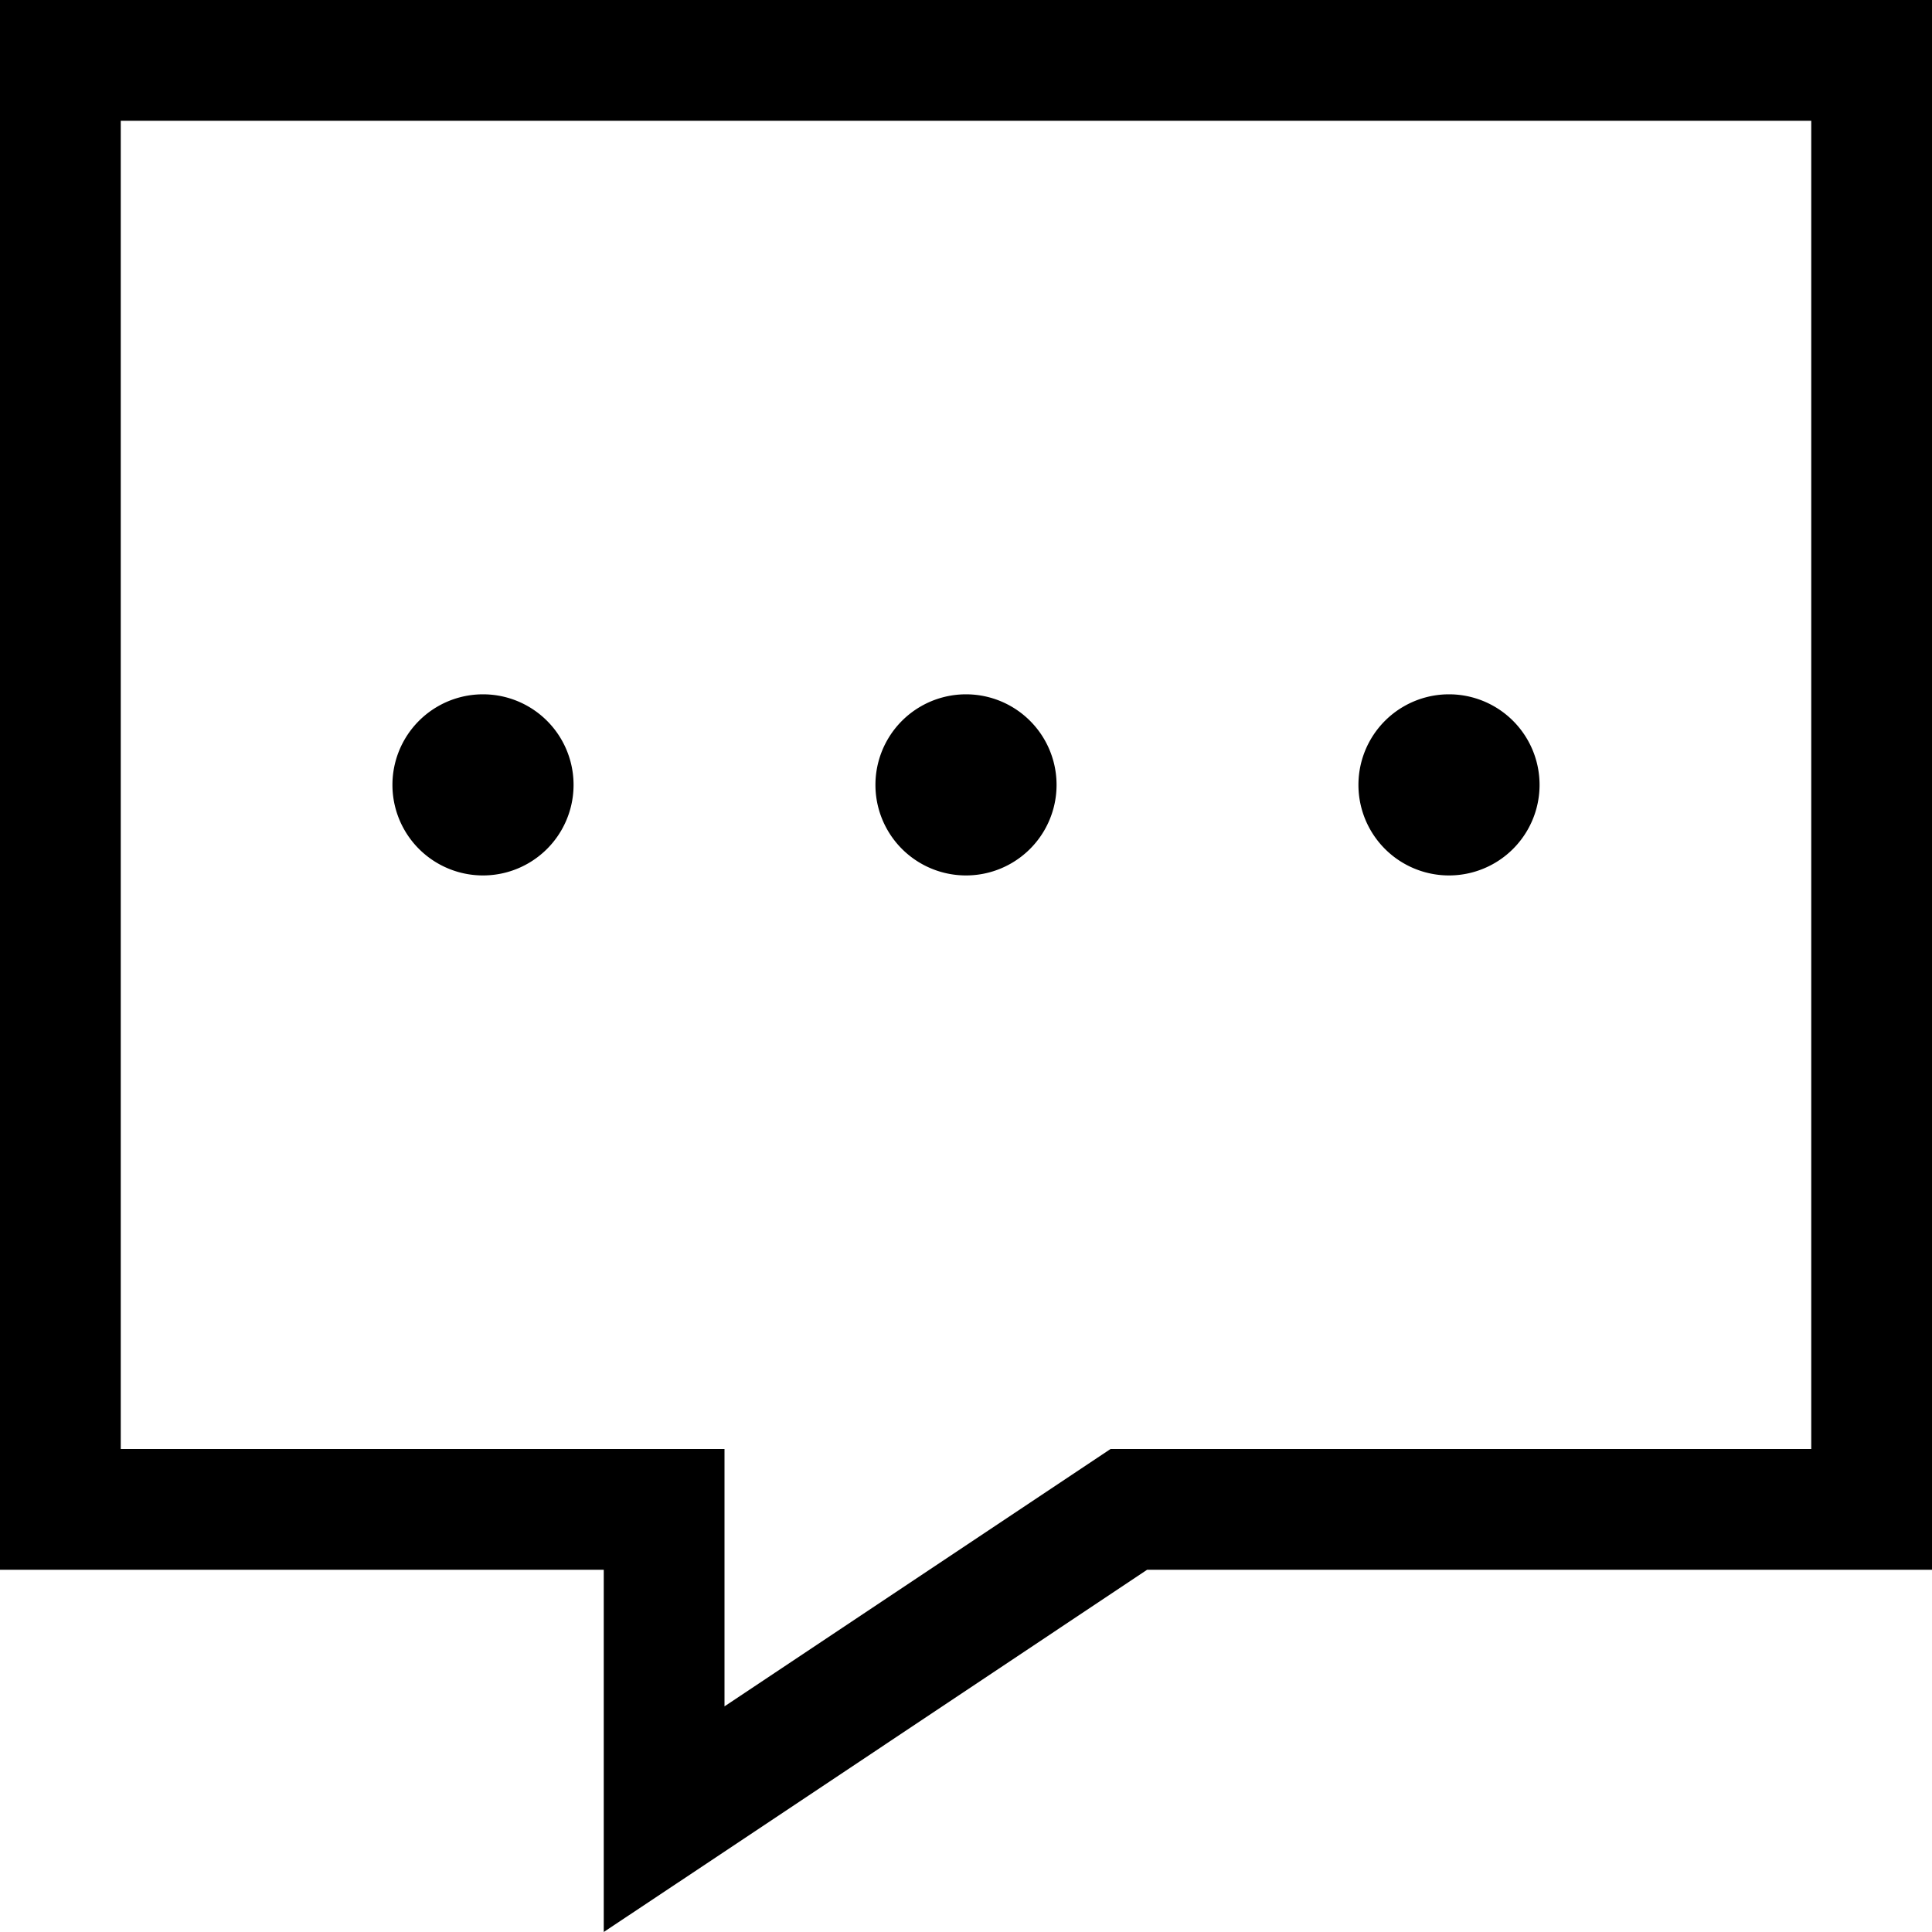 <svg xmlns="http://www.w3.org/2000/svg" width="24" height="24" viewBox="0 0 512 512"><path d="M160 416l-32 0-96 0L0 416l0-32L0 32 0 0 32 0 480 0l32 0 0 32 0 352 0 32-32 0-176 0L192 490.7 160 512l0-38.5 0-25.5 0-32zm0-32l32 0 0 32 0 36.2 94.2-62.8 8.1-5.4 9.7 0 176 0 0-352L32 32l0 352 128 0zM128 184a24 24 0 1 1 0 48 24 24 0 1 1 0-48zm128 0a24 24 0 1 1 0 48 24 24 0 1 1 0-48zm104 24a24 24 0 1 1 48 0 24 24 0 1 1 -48 0z"/></svg>